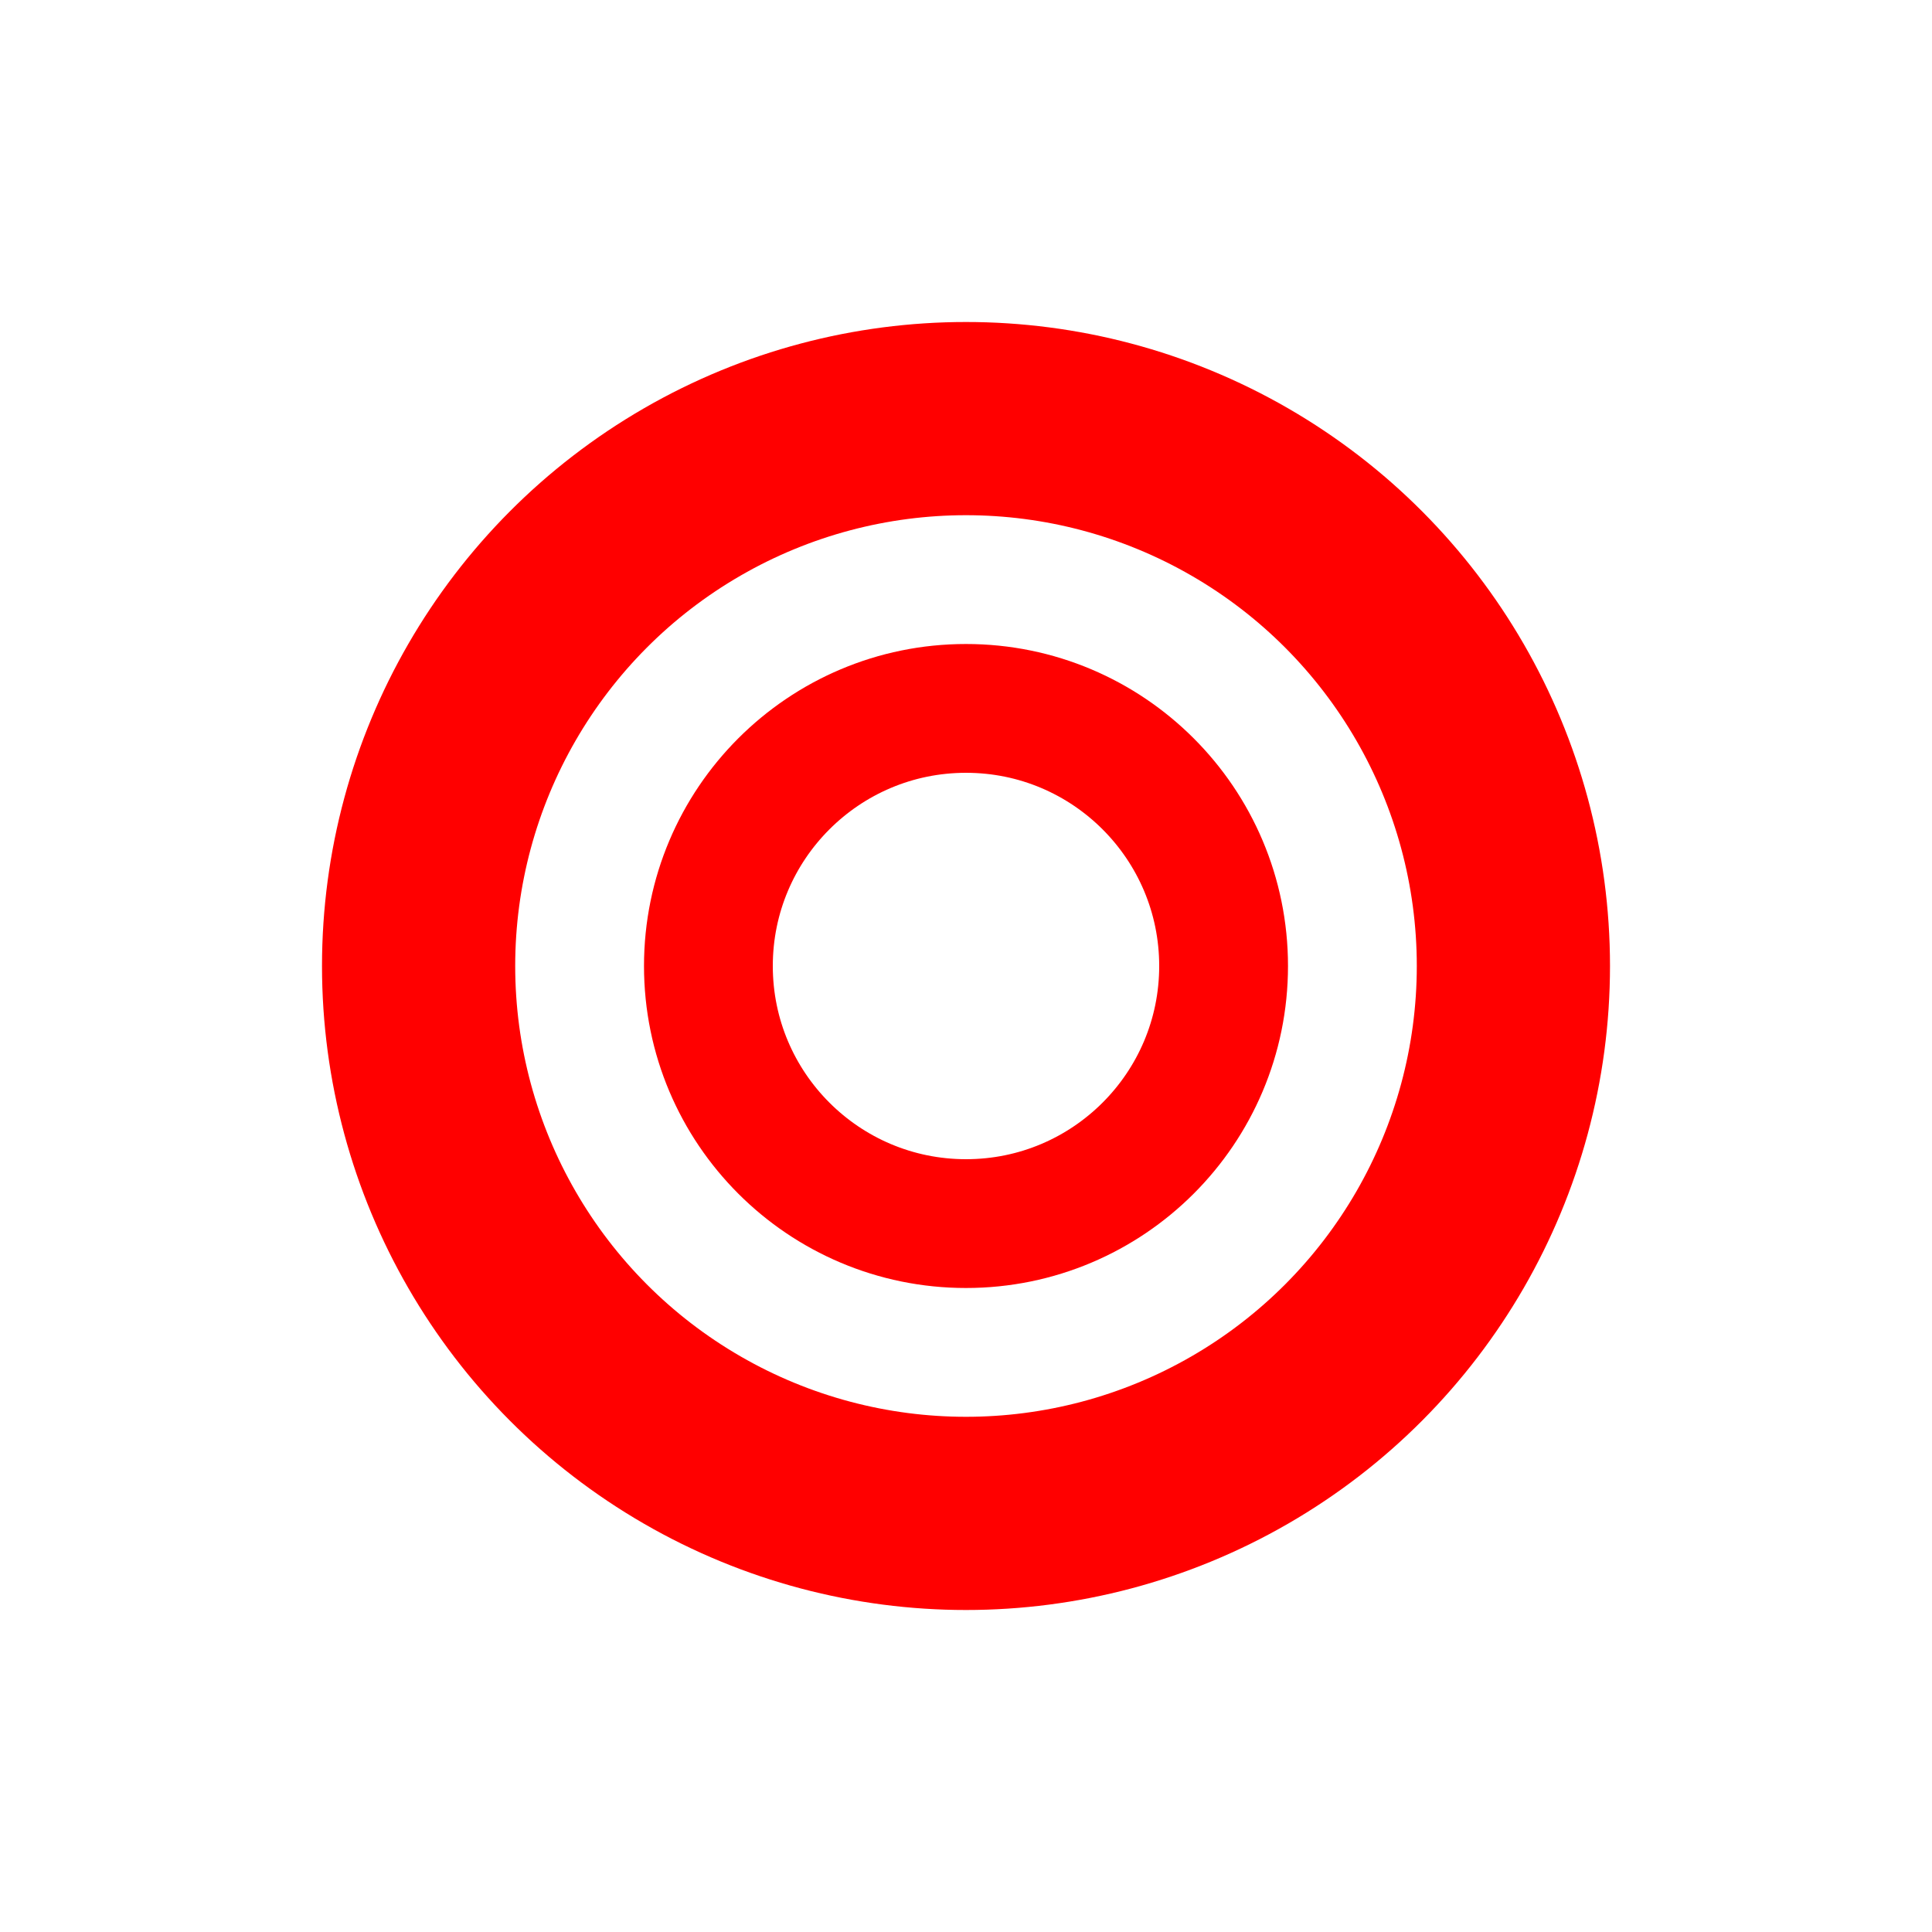 ﻿<svg xmlns="http://www.w3.org/2000/svg" version="1.1" width="30" height="30">
  <circle cx="15" cy="15" r="4" stroke="red" stroke-width="2" fill-opacity="0"></circle>
  <circle cx="15" cy="15" r="8.5" stroke="red" stroke-width="3" fill-opacity="0"></circle>
</svg>